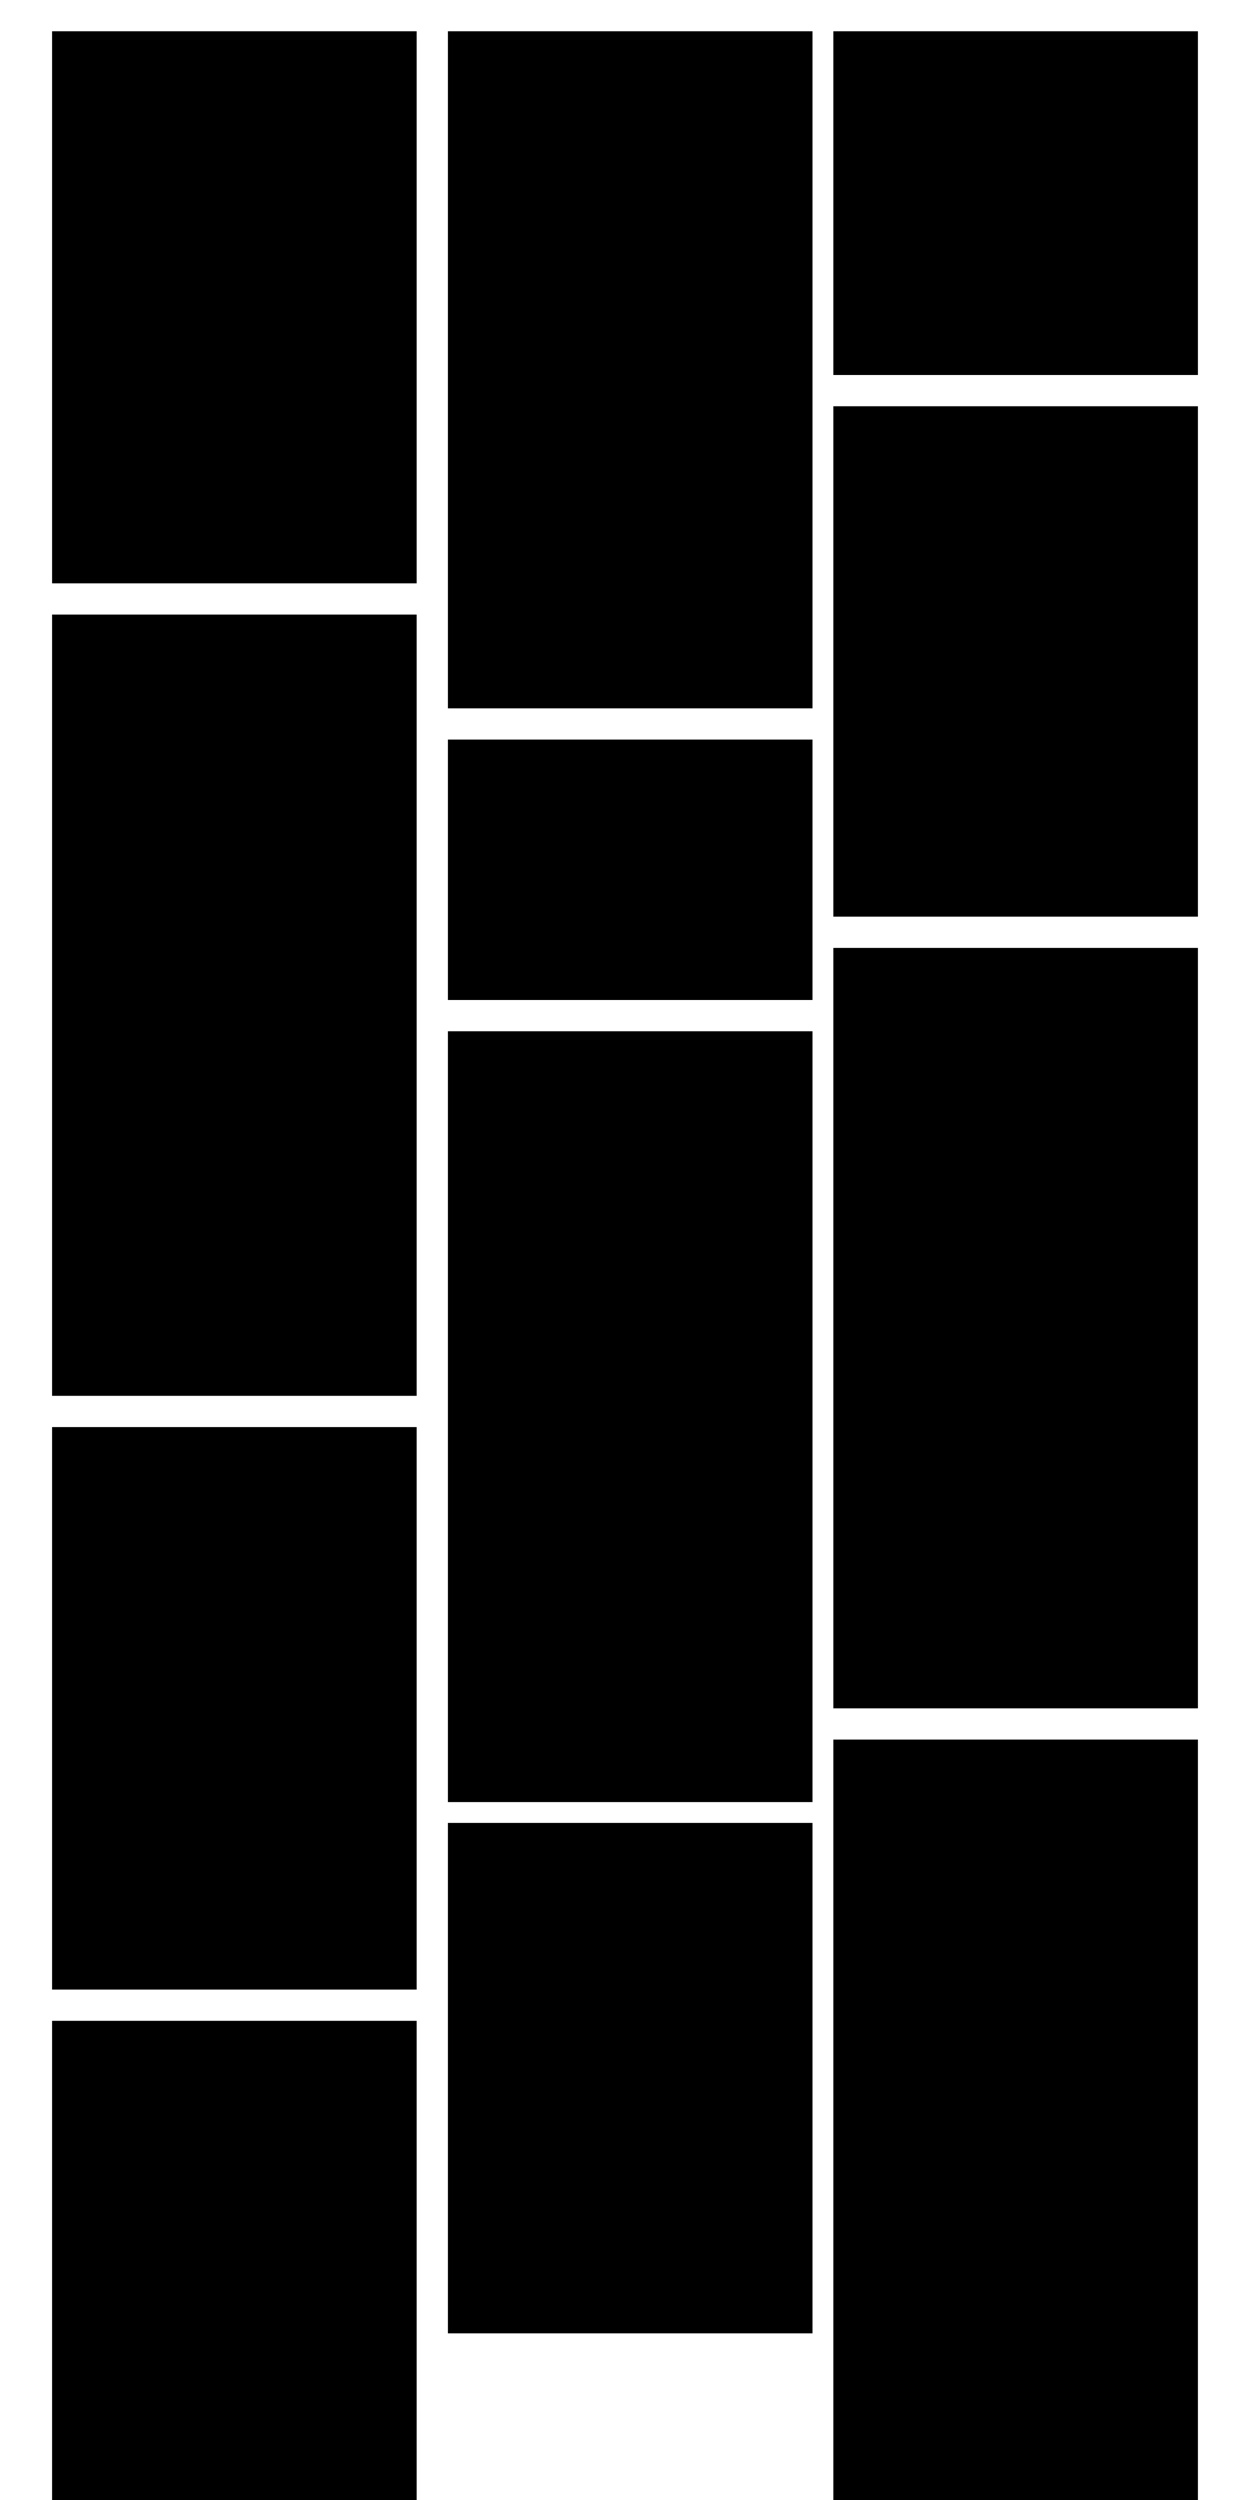 <?xml version="1.0" encoding="utf-8"?>
<!-- Generator: Adobe Illustrator 19.2.1, SVG Export Plug-In . SVG Version: 6.00 Build 0)  -->
<svg version="1.1" id="Layer_1" xmlns="http://www.w3.org/2000/svg" xmlns:xlink="http://www.w3.org/1999/xlink" x="0px" y="0px"
	 viewBox="0 0 12 24" style="enable-background:new 0 0 12 24;" xml:space="preserve">
<rect x="4.3" y="9.9" width="3.5" height="7.4"/>
<rect x="0.5" y="0.3" width="3.5" height="5.3"/>
<rect x="8" y="9.1" width="3.5" height="7.3"/>
<rect x="4.3" y="7.1" width="3.5" height="2.5"/>
<rect x="8" y="3.9" width="3.5" height="4.9"/>
<rect x="4.3" y="17.5" width="3.5" height="4.9"/>
<rect x="4.3" y="0.3" width="3.5" height="6.5"/>
<rect x="0.5" y="19.4" width="3.5" height="4.6"/>
<rect x="8" y="16.7" width="3.5" height="7.3"/>
<rect x="8" y="0.3" width="3.5" height="3.3"/>
<rect x="0.5" y="5.9" width="3.5" height="7.5"/>
<rect x="0.5" y="13.7" width="3.5" height="5.4"/>
</svg>
